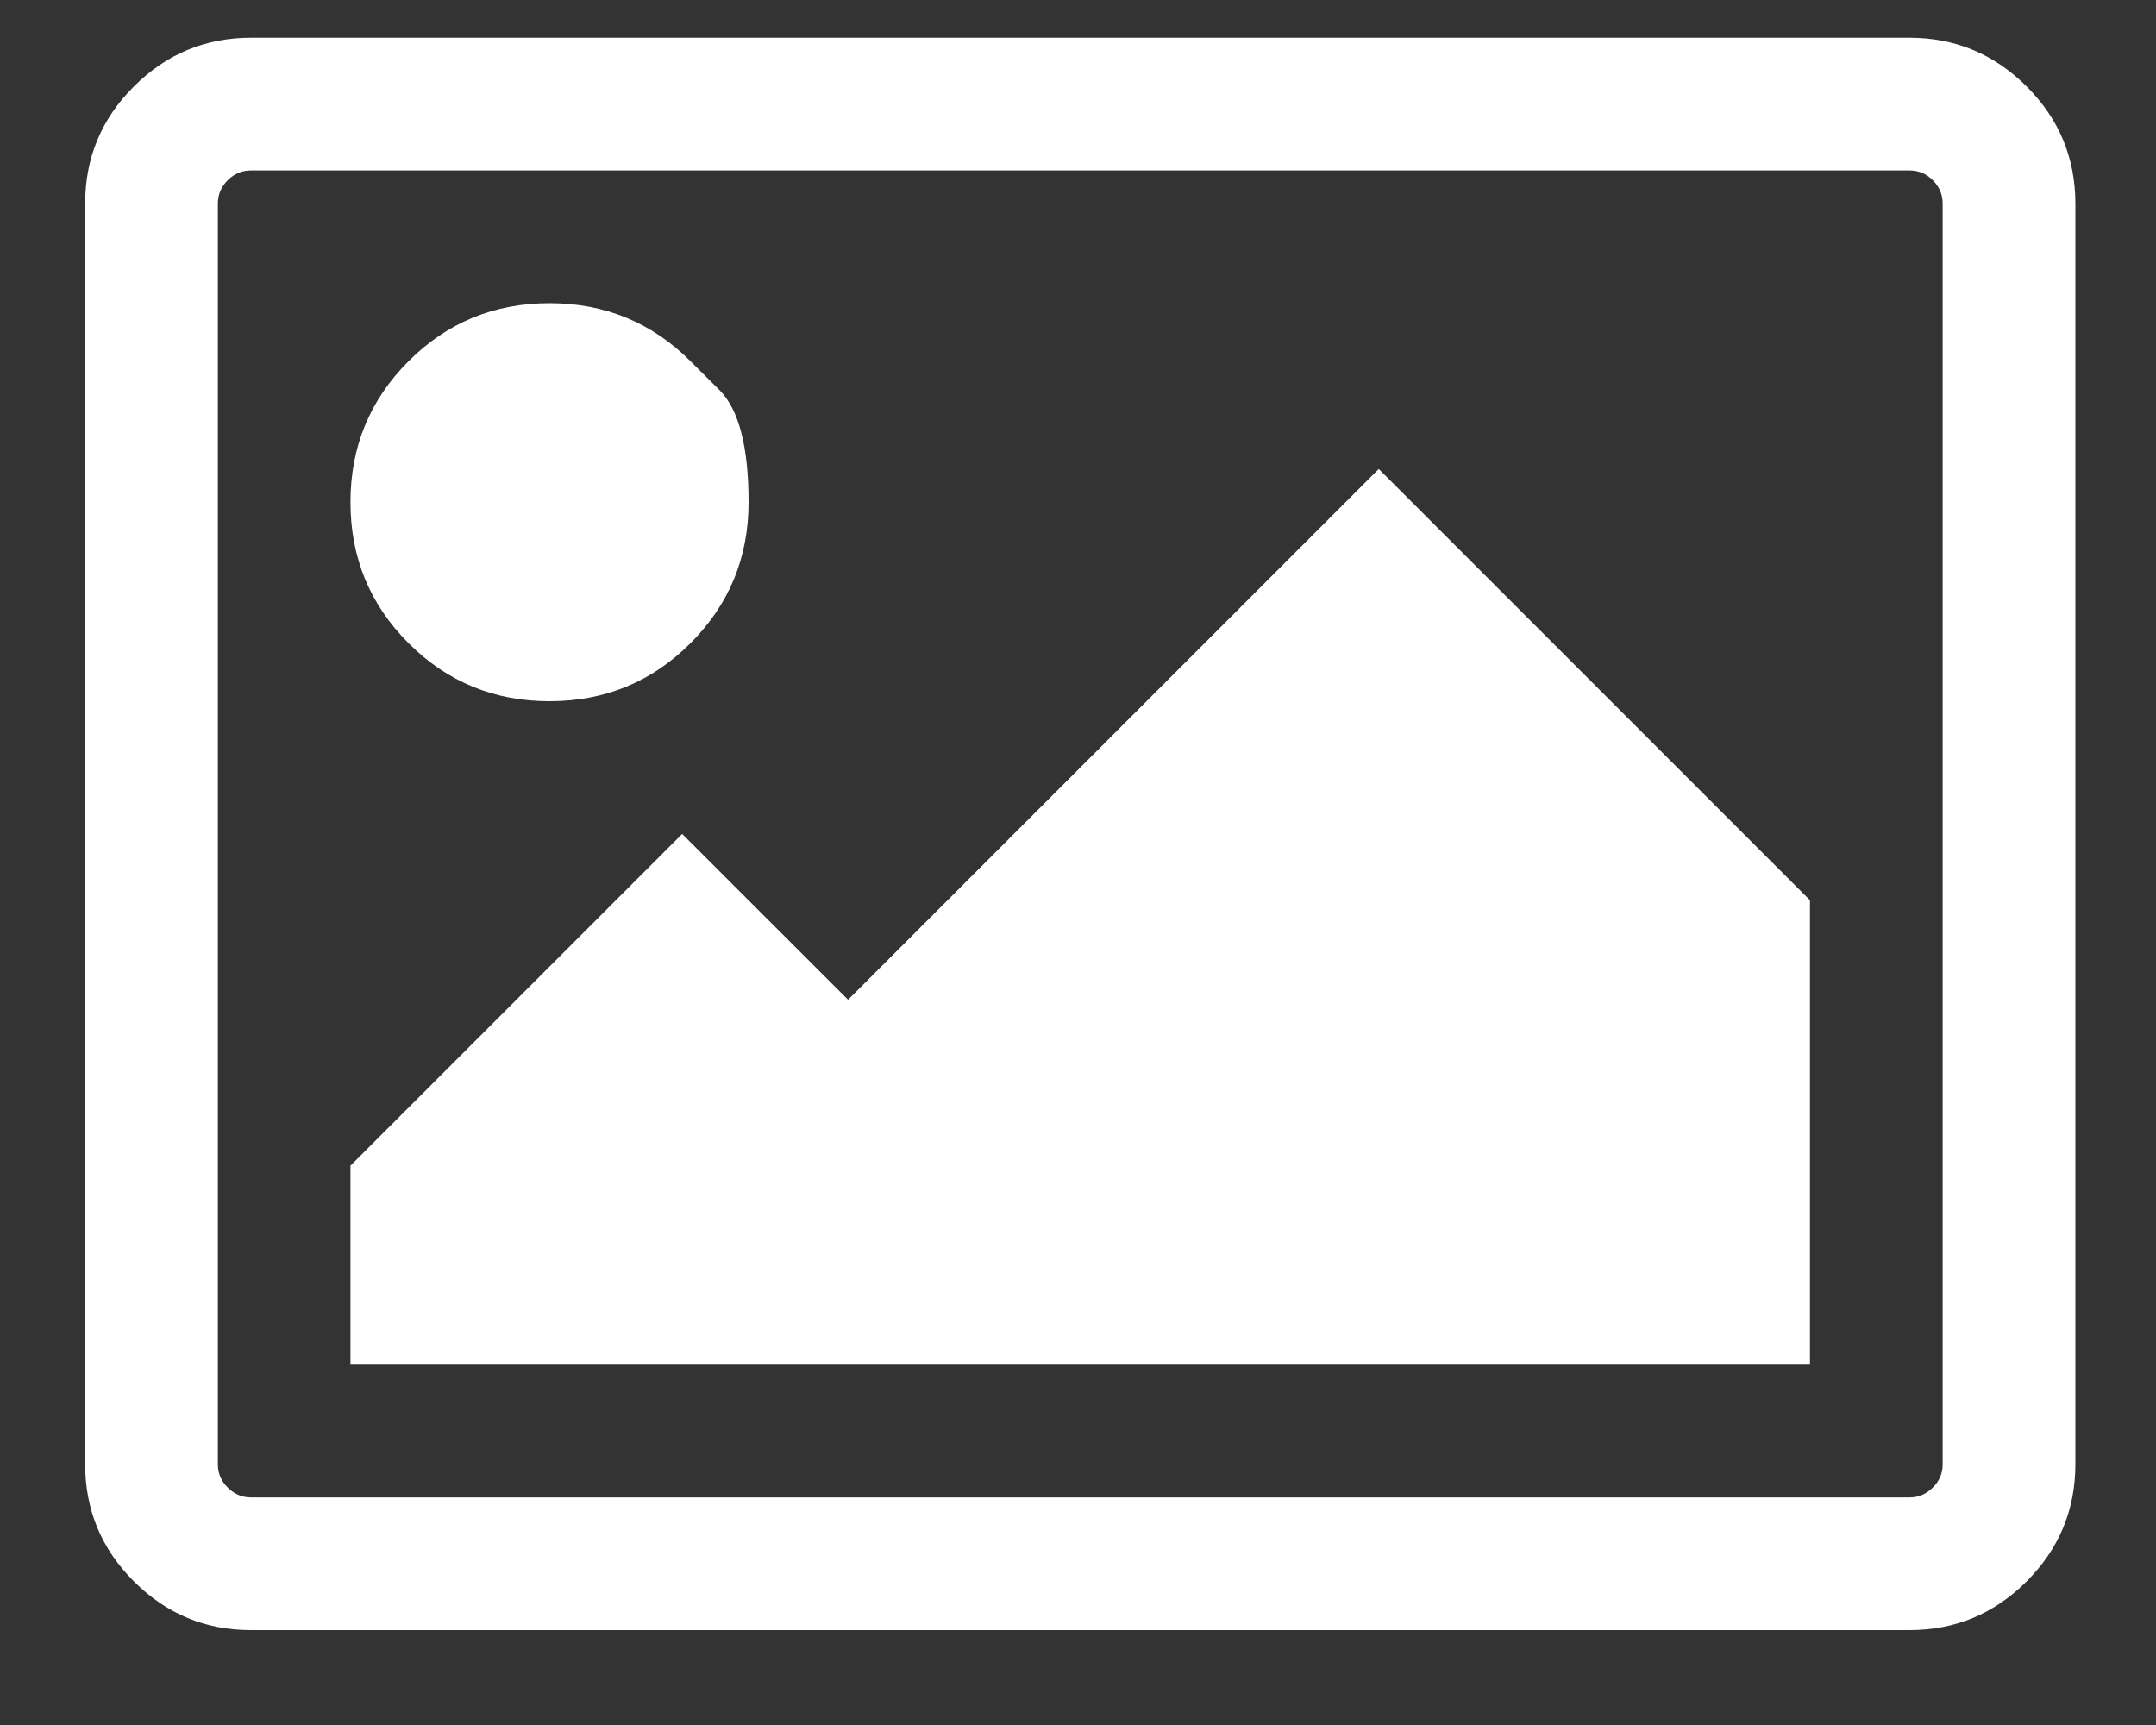 <svg width="20" height="16" viewBox="0 0 20 16" fill="none" xmlns="http://www.w3.org/2000/svg">
<rect x="0" y="0" width="20" height="16" fill="#333333" stroke="none"/>
<path d="M6.405 3.35C6.405 3.35 6.495 3.44 6.675 3.619C6.854 3.799 6.944 4.145 6.944 4.658C6.944 5.171 6.764 5.607 6.405 5.966C6.046 6.325 5.61 6.504 5.098 6.504C4.585 6.504 4.149 6.325 3.79 5.966C3.431 5.607 3.251 5.171 3.251 4.658C3.251 4.145 3.431 3.709 3.79 3.35C4.149 2.991 4.585 2.812 5.098 2.812C5.61 2.812 6.046 2.991 6.405 3.35ZM16.79 8.35V12.658H3.251V10.812L6.328 7.735L7.867 9.273L12.79 4.35L16.79 8.35ZM17.713 1.581H2.328C2.245 1.581 2.173 1.611 2.112 1.672C2.051 1.733 2.021 1.805 2.021 1.889V13.581C2.021 13.665 2.051 13.737 2.112 13.797C2.173 13.858 2.245 13.889 2.328 13.889H17.713C17.797 13.889 17.869 13.858 17.93 13.797C17.991 13.737 18.021 13.665 18.021 13.581V1.889C18.021 1.805 17.991 1.733 17.93 1.672C17.869 1.611 17.797 1.581 17.713 1.581ZM19.252 1.889V13.581C19.252 14.004 19.101 14.366 18.8 14.668C18.499 14.969 18.136 15.12 17.713 15.12H2.328C1.905 15.12 1.543 14.969 1.242 14.668C0.94 14.366 0.79 14.004 0.79 13.581V1.889C0.79 1.465 0.94 1.103 1.242 0.802C1.543 0.501 1.905 0.35 2.328 0.35H17.713C18.136 0.35 18.499 0.501 18.8 0.802C19.101 1.103 19.252 1.465 19.252 1.889Z" fill="white"/>
</svg>
